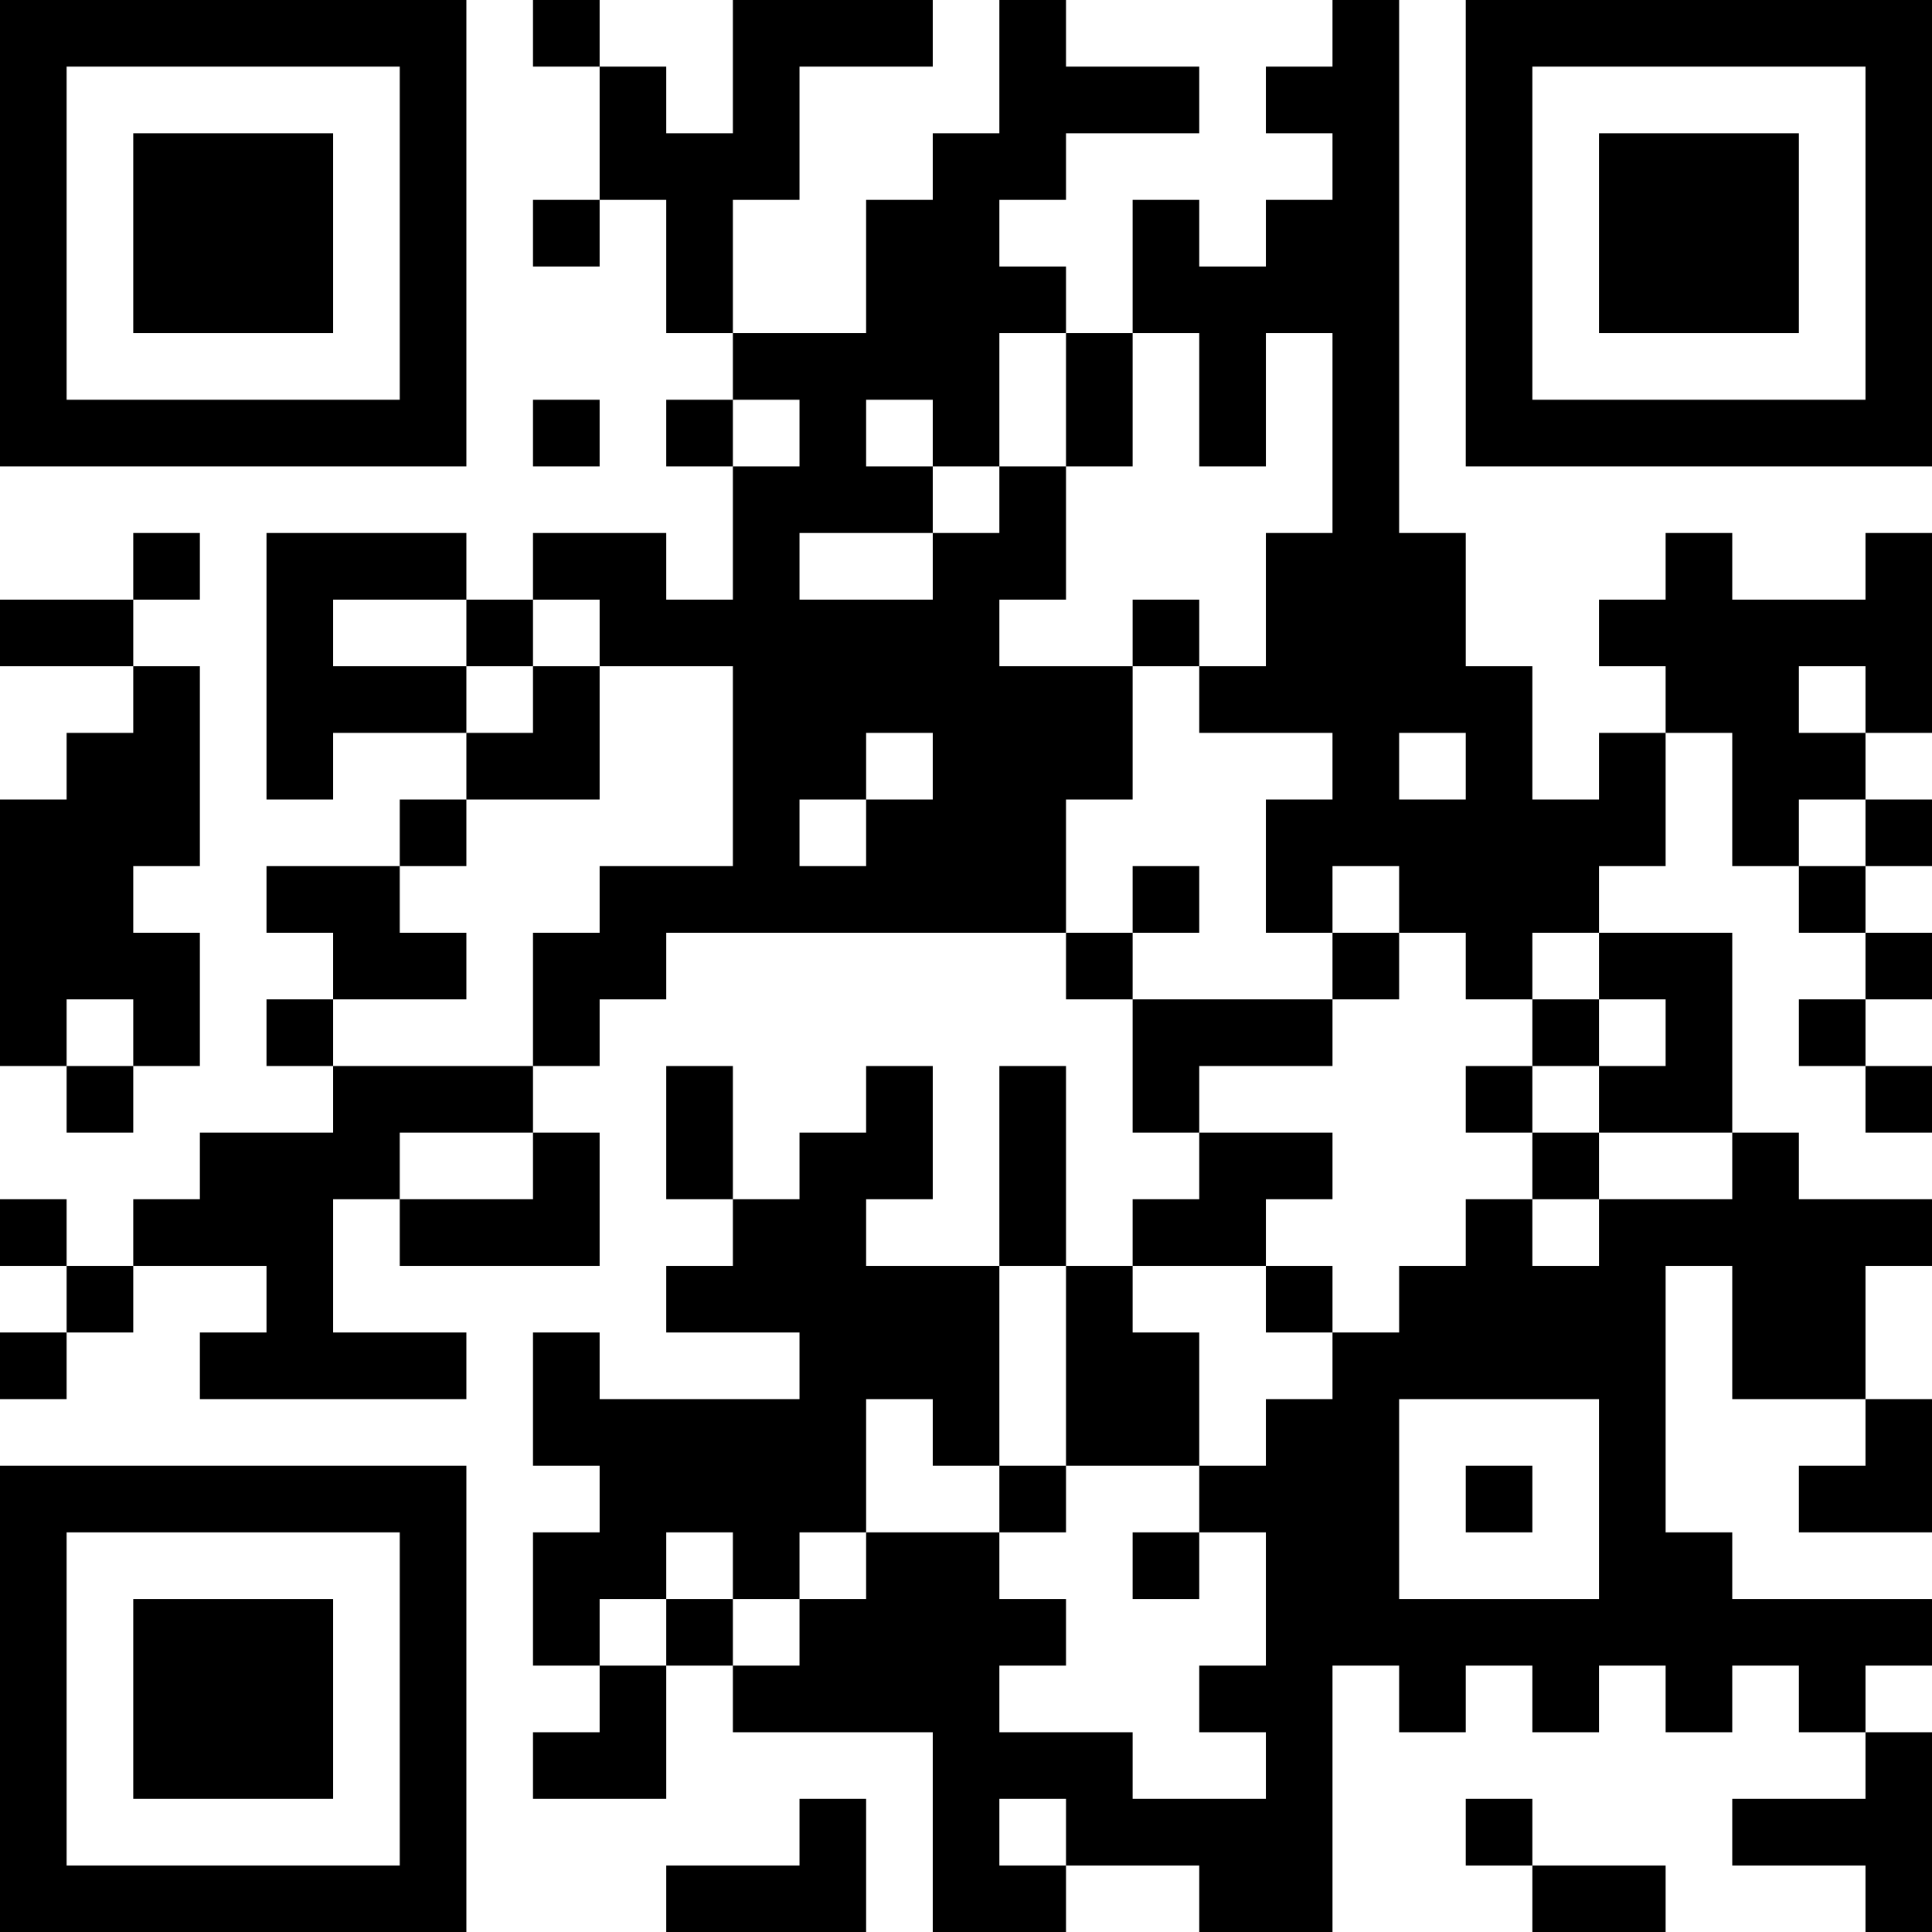 <?xml version="1.0" encoding="UTF-8"?>
<svg xmlns="http://www.w3.org/2000/svg" version="1.1" width="200" height="200" viewBox="0 0 200 200"><rect x="0" y="0" width="200" height="200" fill="#ffffff"/><g transform="scale(6.897)"><g transform="translate(0,0)"><path fill-rule="evenodd" d="M8 0L8 1L9 1L9 3L8 3L8 4L9 4L9 3L10 3L10 5L11 5L11 6L10 6L10 7L11 7L11 9L10 9L10 8L8 8L8 9L7 9L7 8L4 8L4 12L5 12L5 11L7 11L7 12L6 12L6 13L4 13L4 14L5 14L5 15L4 15L4 16L5 16L5 17L3 17L3 18L2 18L2 19L1 19L1 18L0 18L0 19L1 19L1 20L0 20L0 21L1 21L1 20L2 20L2 19L4 19L4 20L3 20L3 21L7 21L7 20L5 20L5 18L6 18L6 19L9 19L9 17L8 17L8 16L9 16L9 15L10 15L10 14L16 14L16 15L17 15L17 17L18 17L18 18L17 18L17 19L16 19L16 16L15 16L15 19L13 19L13 18L14 18L14 16L13 16L13 17L12 17L12 18L11 18L11 16L10 16L10 18L11 18L11 19L10 19L10 20L12 20L12 21L9 21L9 20L8 20L8 22L9 22L9 23L8 23L8 25L9 25L9 26L8 26L8 27L10 27L10 25L11 25L11 26L14 26L14 29L16 29L16 28L18 28L18 29L20 29L20 25L21 25L21 26L22 26L22 25L23 25L23 26L24 26L24 25L25 25L25 26L26 26L26 25L27 25L27 26L28 26L28 27L26 27L26 28L28 28L28 29L29 29L29 26L28 26L28 25L29 25L29 24L26 24L26 23L25 23L25 19L26 19L26 21L28 21L28 22L27 22L27 23L29 23L29 21L28 21L28 19L29 19L29 18L27 18L27 17L26 17L26 14L24 14L24 13L25 13L25 11L26 11L26 13L27 13L27 14L28 14L28 15L27 15L27 16L28 16L28 17L29 17L29 16L28 16L28 15L29 15L29 14L28 14L28 13L29 13L29 12L28 12L28 11L29 11L29 8L28 8L28 9L26 9L26 8L25 8L25 9L24 9L24 10L25 10L25 11L24 11L24 12L23 12L23 10L22 10L22 8L21 8L21 0L20 0L20 1L19 1L19 2L20 2L20 3L19 3L19 4L18 4L18 3L17 3L17 5L16 5L16 4L15 4L15 3L16 3L16 2L18 2L18 1L16 1L16 0L15 0L15 2L14 2L14 3L13 3L13 5L11 5L11 3L12 3L12 1L14 1L14 0L11 0L11 2L10 2L10 1L9 1L9 0ZM15 5L15 7L14 7L14 6L13 6L13 7L14 7L14 8L12 8L12 9L14 9L14 8L15 8L15 7L16 7L16 9L15 9L15 10L17 10L17 12L16 12L16 14L17 14L17 15L20 15L20 16L18 16L18 17L20 17L20 18L19 18L19 19L17 19L17 20L18 20L18 22L16 22L16 19L15 19L15 22L14 22L14 21L13 21L13 23L12 23L12 24L11 24L11 23L10 23L10 24L9 24L9 25L10 25L10 24L11 24L11 25L12 25L12 24L13 24L13 23L15 23L15 24L16 24L16 25L15 25L15 26L17 26L17 27L19 27L19 26L18 26L18 25L19 25L19 23L18 23L18 22L19 22L19 21L20 21L20 20L21 20L21 19L22 19L22 18L23 18L23 19L24 19L24 18L26 18L26 17L24 17L24 16L25 16L25 15L24 15L24 14L23 14L23 15L22 15L22 14L21 14L21 13L20 13L20 14L19 14L19 12L20 12L20 11L18 11L18 10L19 10L19 8L20 8L20 5L19 5L19 7L18 7L18 5L17 5L17 7L16 7L16 5ZM8 6L8 7L9 7L9 6ZM11 6L11 7L12 7L12 6ZM2 8L2 9L0 9L0 10L2 10L2 11L1 11L1 12L0 12L0 16L1 16L1 17L2 17L2 16L3 16L3 14L2 14L2 13L3 13L3 10L2 10L2 9L3 9L3 8ZM5 9L5 10L7 10L7 11L8 11L8 10L9 10L9 12L7 12L7 13L6 13L6 14L7 14L7 15L5 15L5 16L8 16L8 14L9 14L9 13L11 13L11 10L9 10L9 9L8 9L8 10L7 10L7 9ZM17 9L17 10L18 10L18 9ZM27 10L27 11L28 11L28 10ZM13 11L13 12L12 12L12 13L13 13L13 12L14 12L14 11ZM21 11L21 12L22 12L22 11ZM27 12L27 13L28 13L28 12ZM17 13L17 14L18 14L18 13ZM20 14L20 15L21 15L21 14ZM1 15L1 16L2 16L2 15ZM23 15L23 16L22 16L22 17L23 17L23 18L24 18L24 17L23 17L23 16L24 16L24 15ZM6 17L6 18L8 18L8 17ZM19 19L19 20L20 20L20 19ZM21 21L21 24L24 24L24 21ZM15 22L15 23L16 23L16 22ZM22 22L22 23L23 23L23 22ZM17 23L17 24L18 24L18 23ZM12 27L12 28L10 28L10 29L13 29L13 27ZM15 27L15 28L16 28L16 27ZM22 27L22 28L23 28L23 29L25 29L25 28L23 28L23 27ZM0 0L0 7L7 7L7 0ZM1 1L1 6L6 6L6 1ZM2 2L2 5L5 5L5 2ZM22 0L22 7L29 7L29 0ZM23 1L23 6L28 6L28 1ZM24 2L24 5L27 5L27 2ZM0 22L0 29L7 29L7 22ZM1 23L1 28L6 28L6 23ZM2 24L2 27L5 27L5 24Z" fill="#000000"/></g></g></svg>
